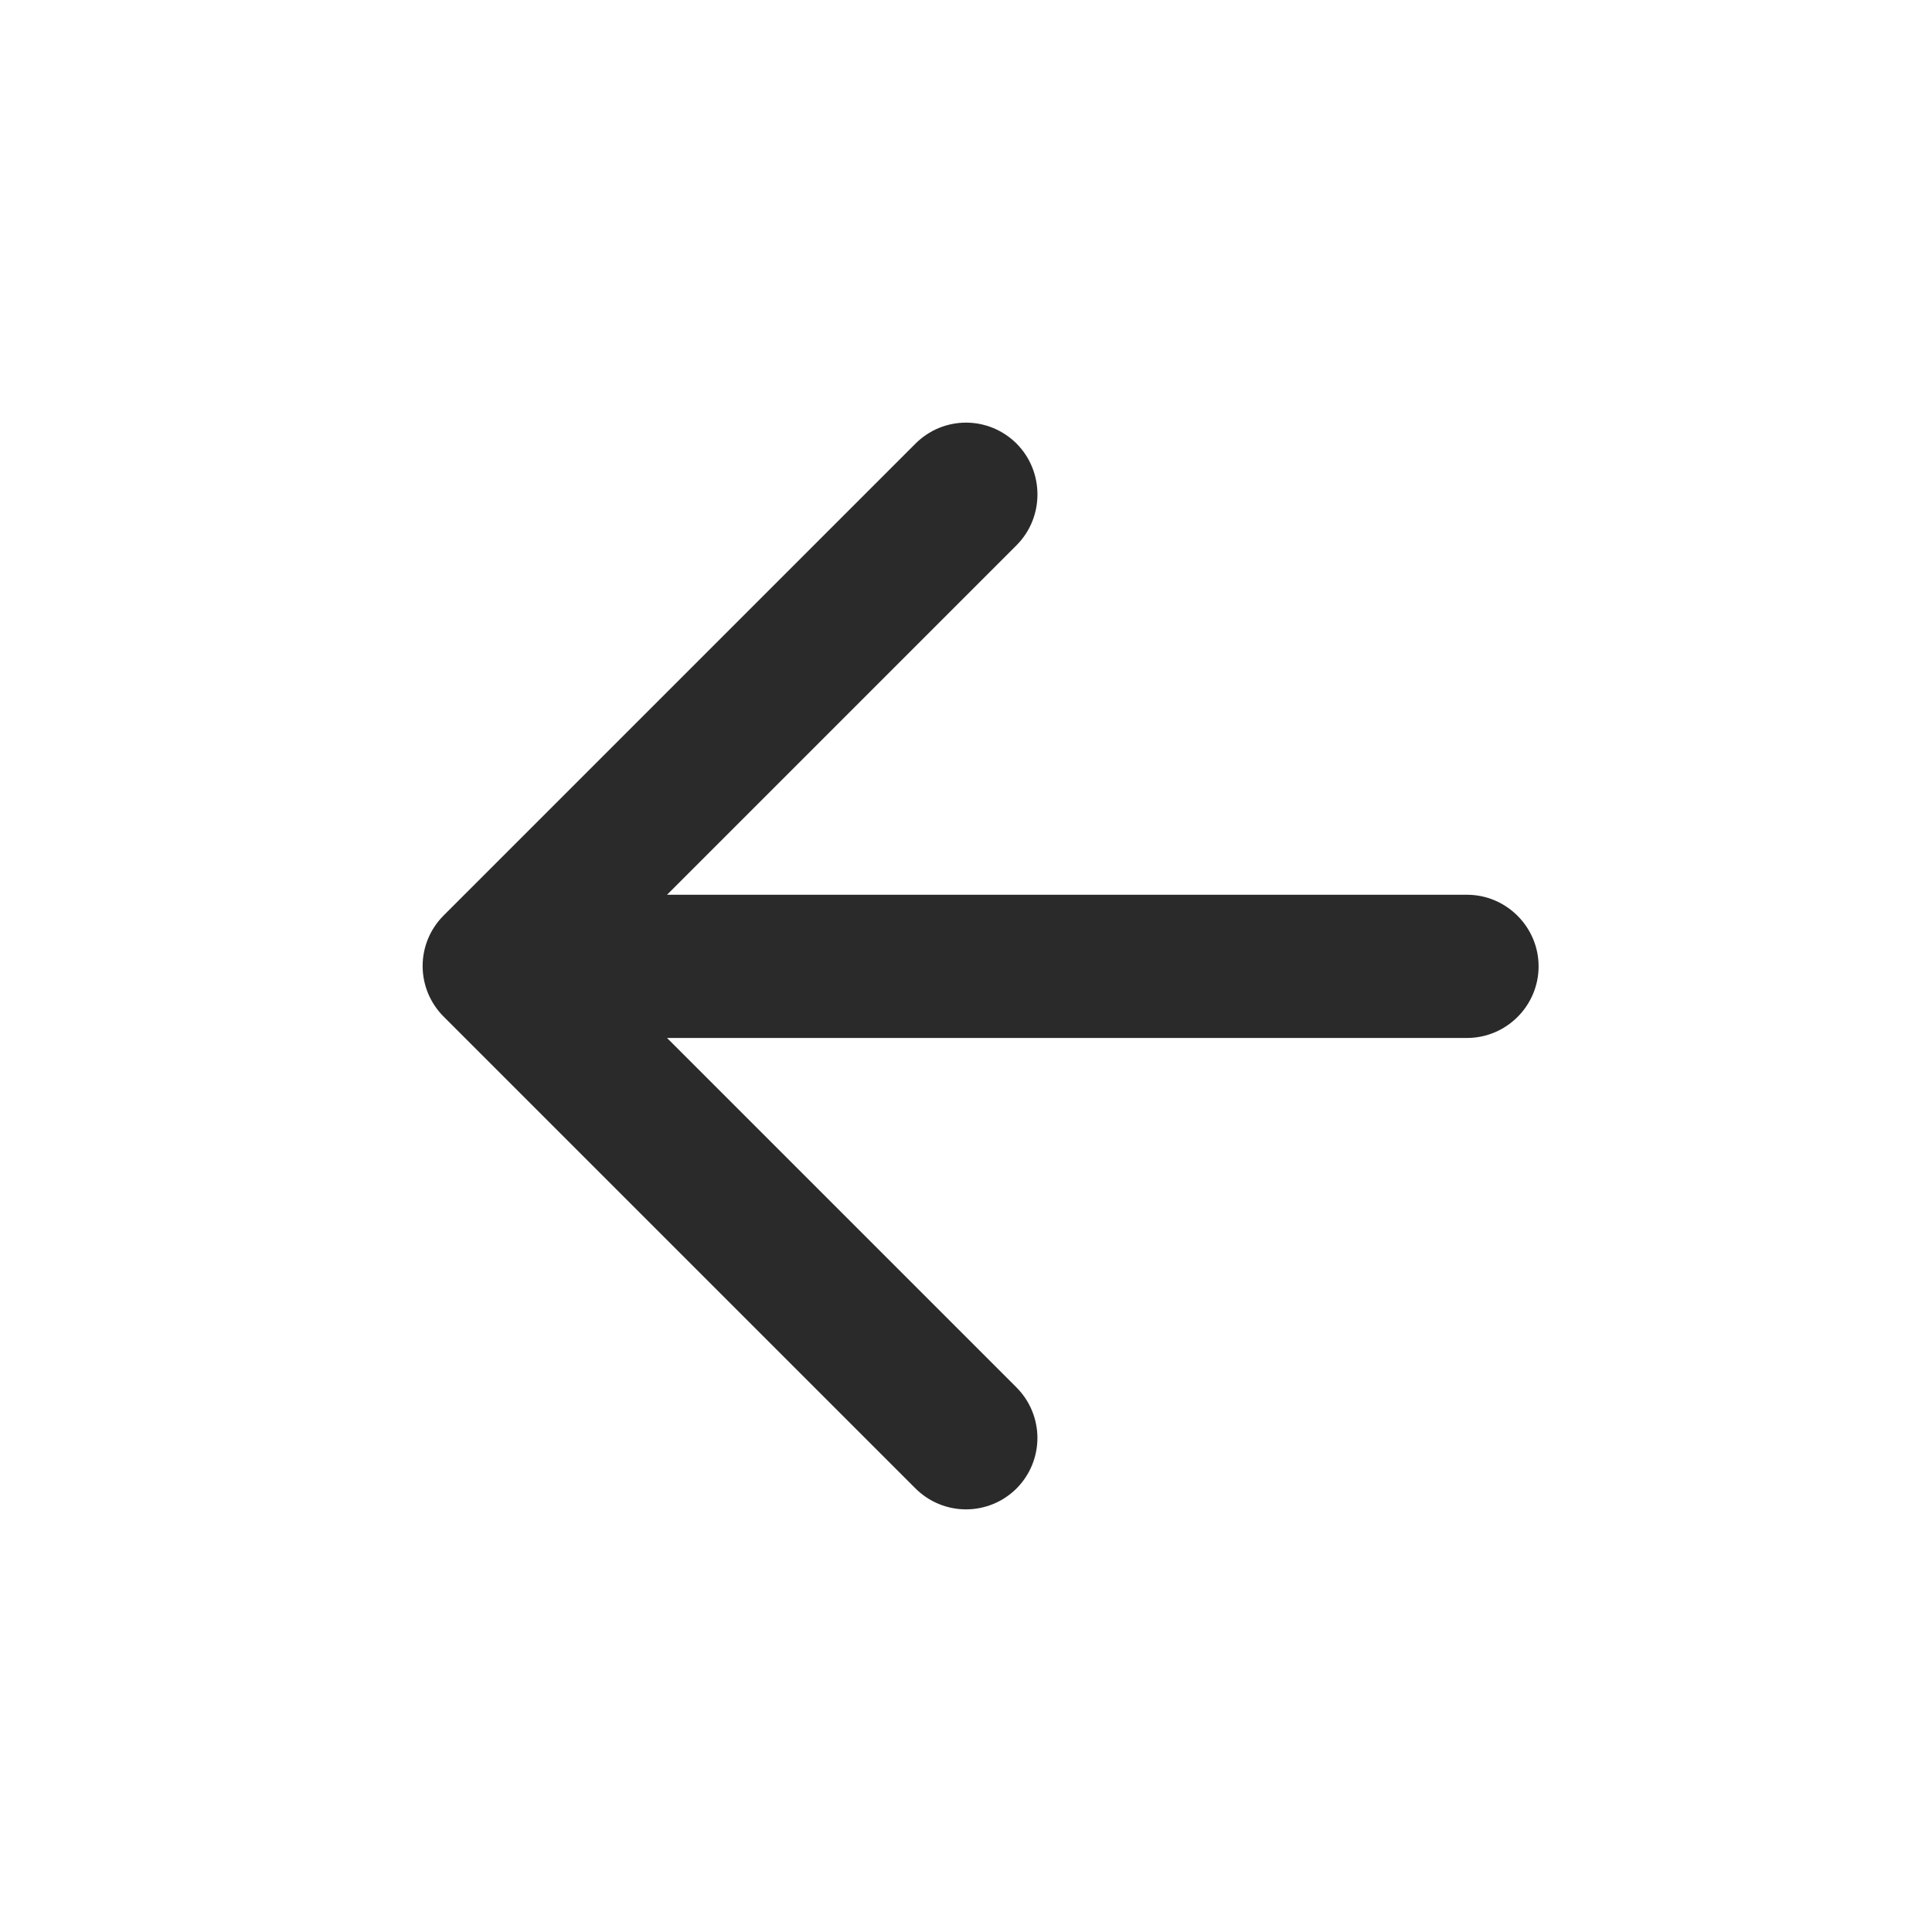 <svg width="32" height="32" viewBox="0 0 32 32" fill="none" xmlns="http://www.w3.org/2000/svg">
<path d="M24.298 14.82H11.048L16.837 9.031C17.299 8.569 17.299 7.81 16.837 7.347C16.727 7.237 16.596 7.15 16.453 7.09C16.309 7.031 16.156 7 16 7C15.845 7 15.691 7.031 15.548 7.09C15.404 7.15 15.274 7.237 15.164 7.347L7.347 15.164C7.237 15.274 7.15 15.404 7.09 15.548C7.031 15.691 7 15.845 7 16C7 16.156 7.031 16.309 7.09 16.453C7.15 16.596 7.237 16.727 7.347 16.837L15.164 24.654C15.274 24.763 15.404 24.851 15.548 24.91C15.691 24.969 15.845 25 16 25C16.156 25 16.309 24.969 16.453 24.91C16.596 24.851 16.727 24.763 16.837 24.654C16.946 24.544 17.034 24.413 17.093 24.27C17.152 24.126 17.183 23.973 17.183 23.817C17.183 23.662 17.152 23.508 17.093 23.365C17.034 23.221 16.946 23.091 16.837 22.981L11.048 17.192H24.298C24.95 17.192 25.484 16.659 25.484 16.006C25.484 15.354 24.95 14.82 24.298 14.82Z" fill="#2A2A2A"/>
</svg>
